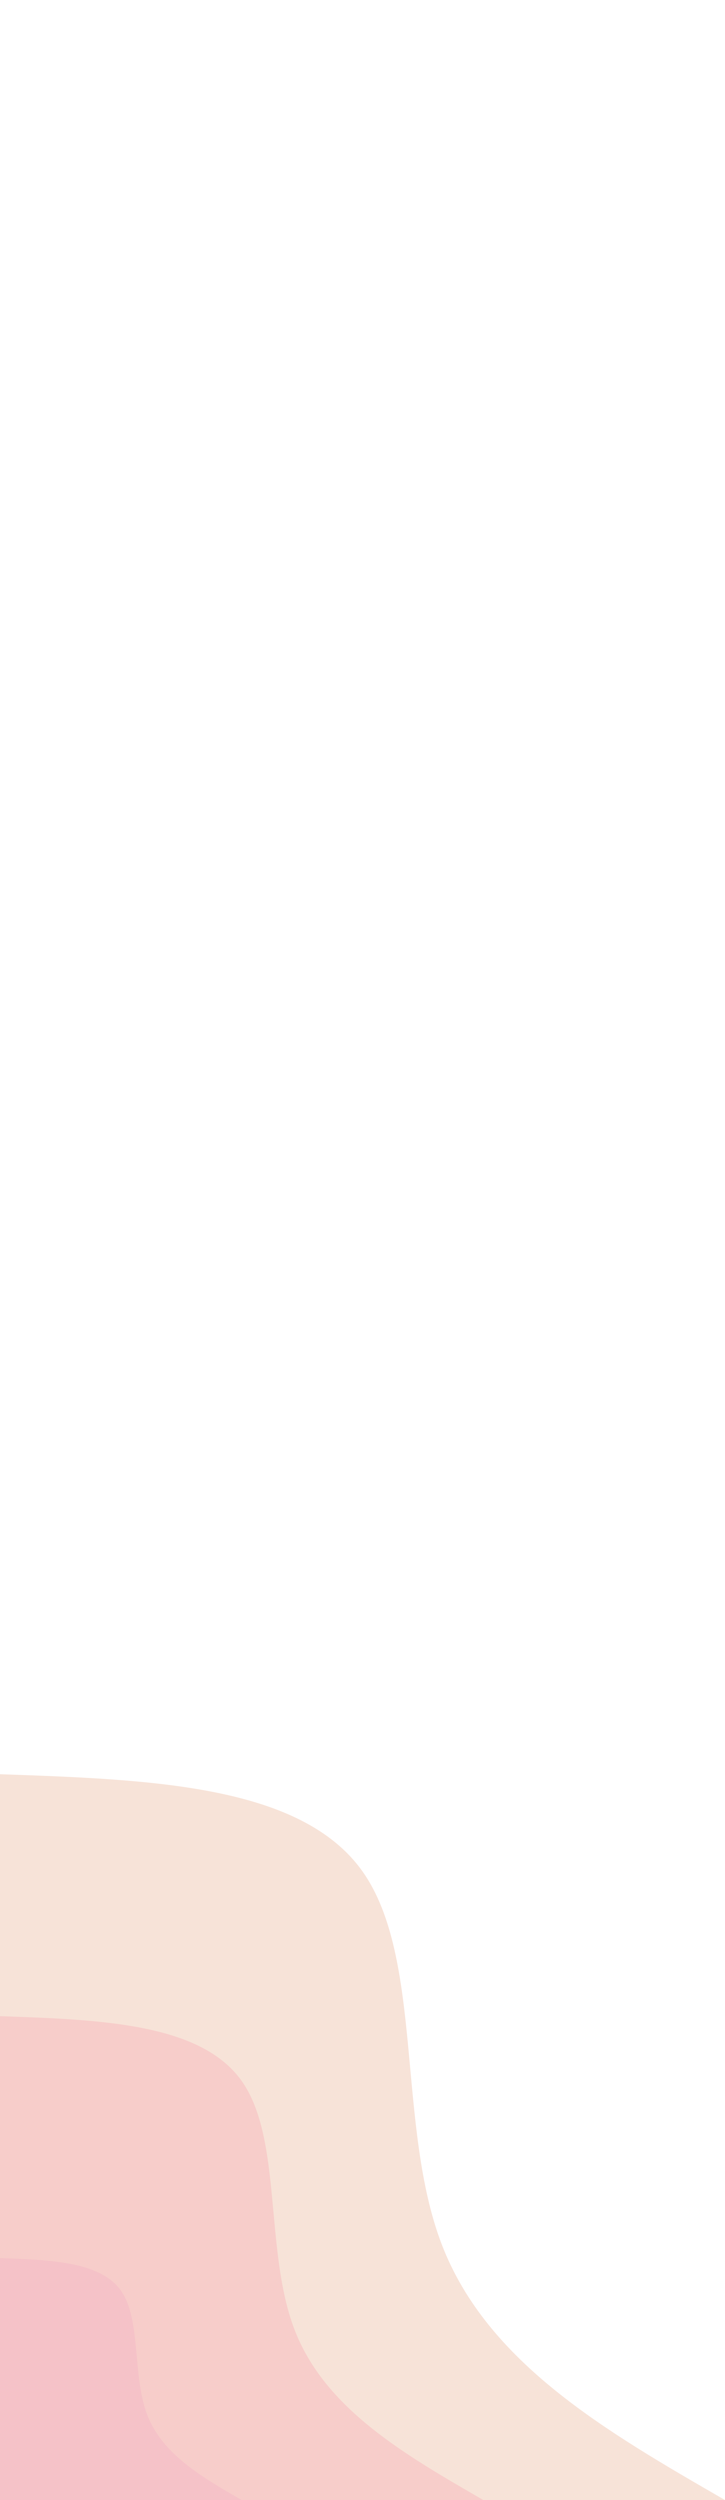 <svg id="visual" viewBox="0 0 540 1860" width="540" height="1860" xmlns="http://www.w3.org/2000/svg" xmlns:xlink="http://www.w3.org/1999/xlink" version="1.1"><g transform="translate(0, 1860)"><path d="M0 -540C112.1 -536.1 224.2 -532.2 270 -467.7C315.8 -403.1 295.2 -278 329.1 -190C363 -102 451.5 -51 540 0L0 0Z" fill="#f7e3d8"></path><path d="M0 -360C74.7 -357.4 149.5 -354.8 180 -311.8C210.5 -268.8 196.8 -185.4 219.4 -126.7C242 -68 301 -34 360 0L0 0Z" fill="#f7cdca"></path><path d="M0 -180C37.4 -178.7 74.7 -177.4 90 -155.9C105.3 -134.4 98.4 -92.7 109.7 -63.3C121 -34 150.5 -17 180 0L0 0Z" fill="#f5c2c8"></path></g></svg>